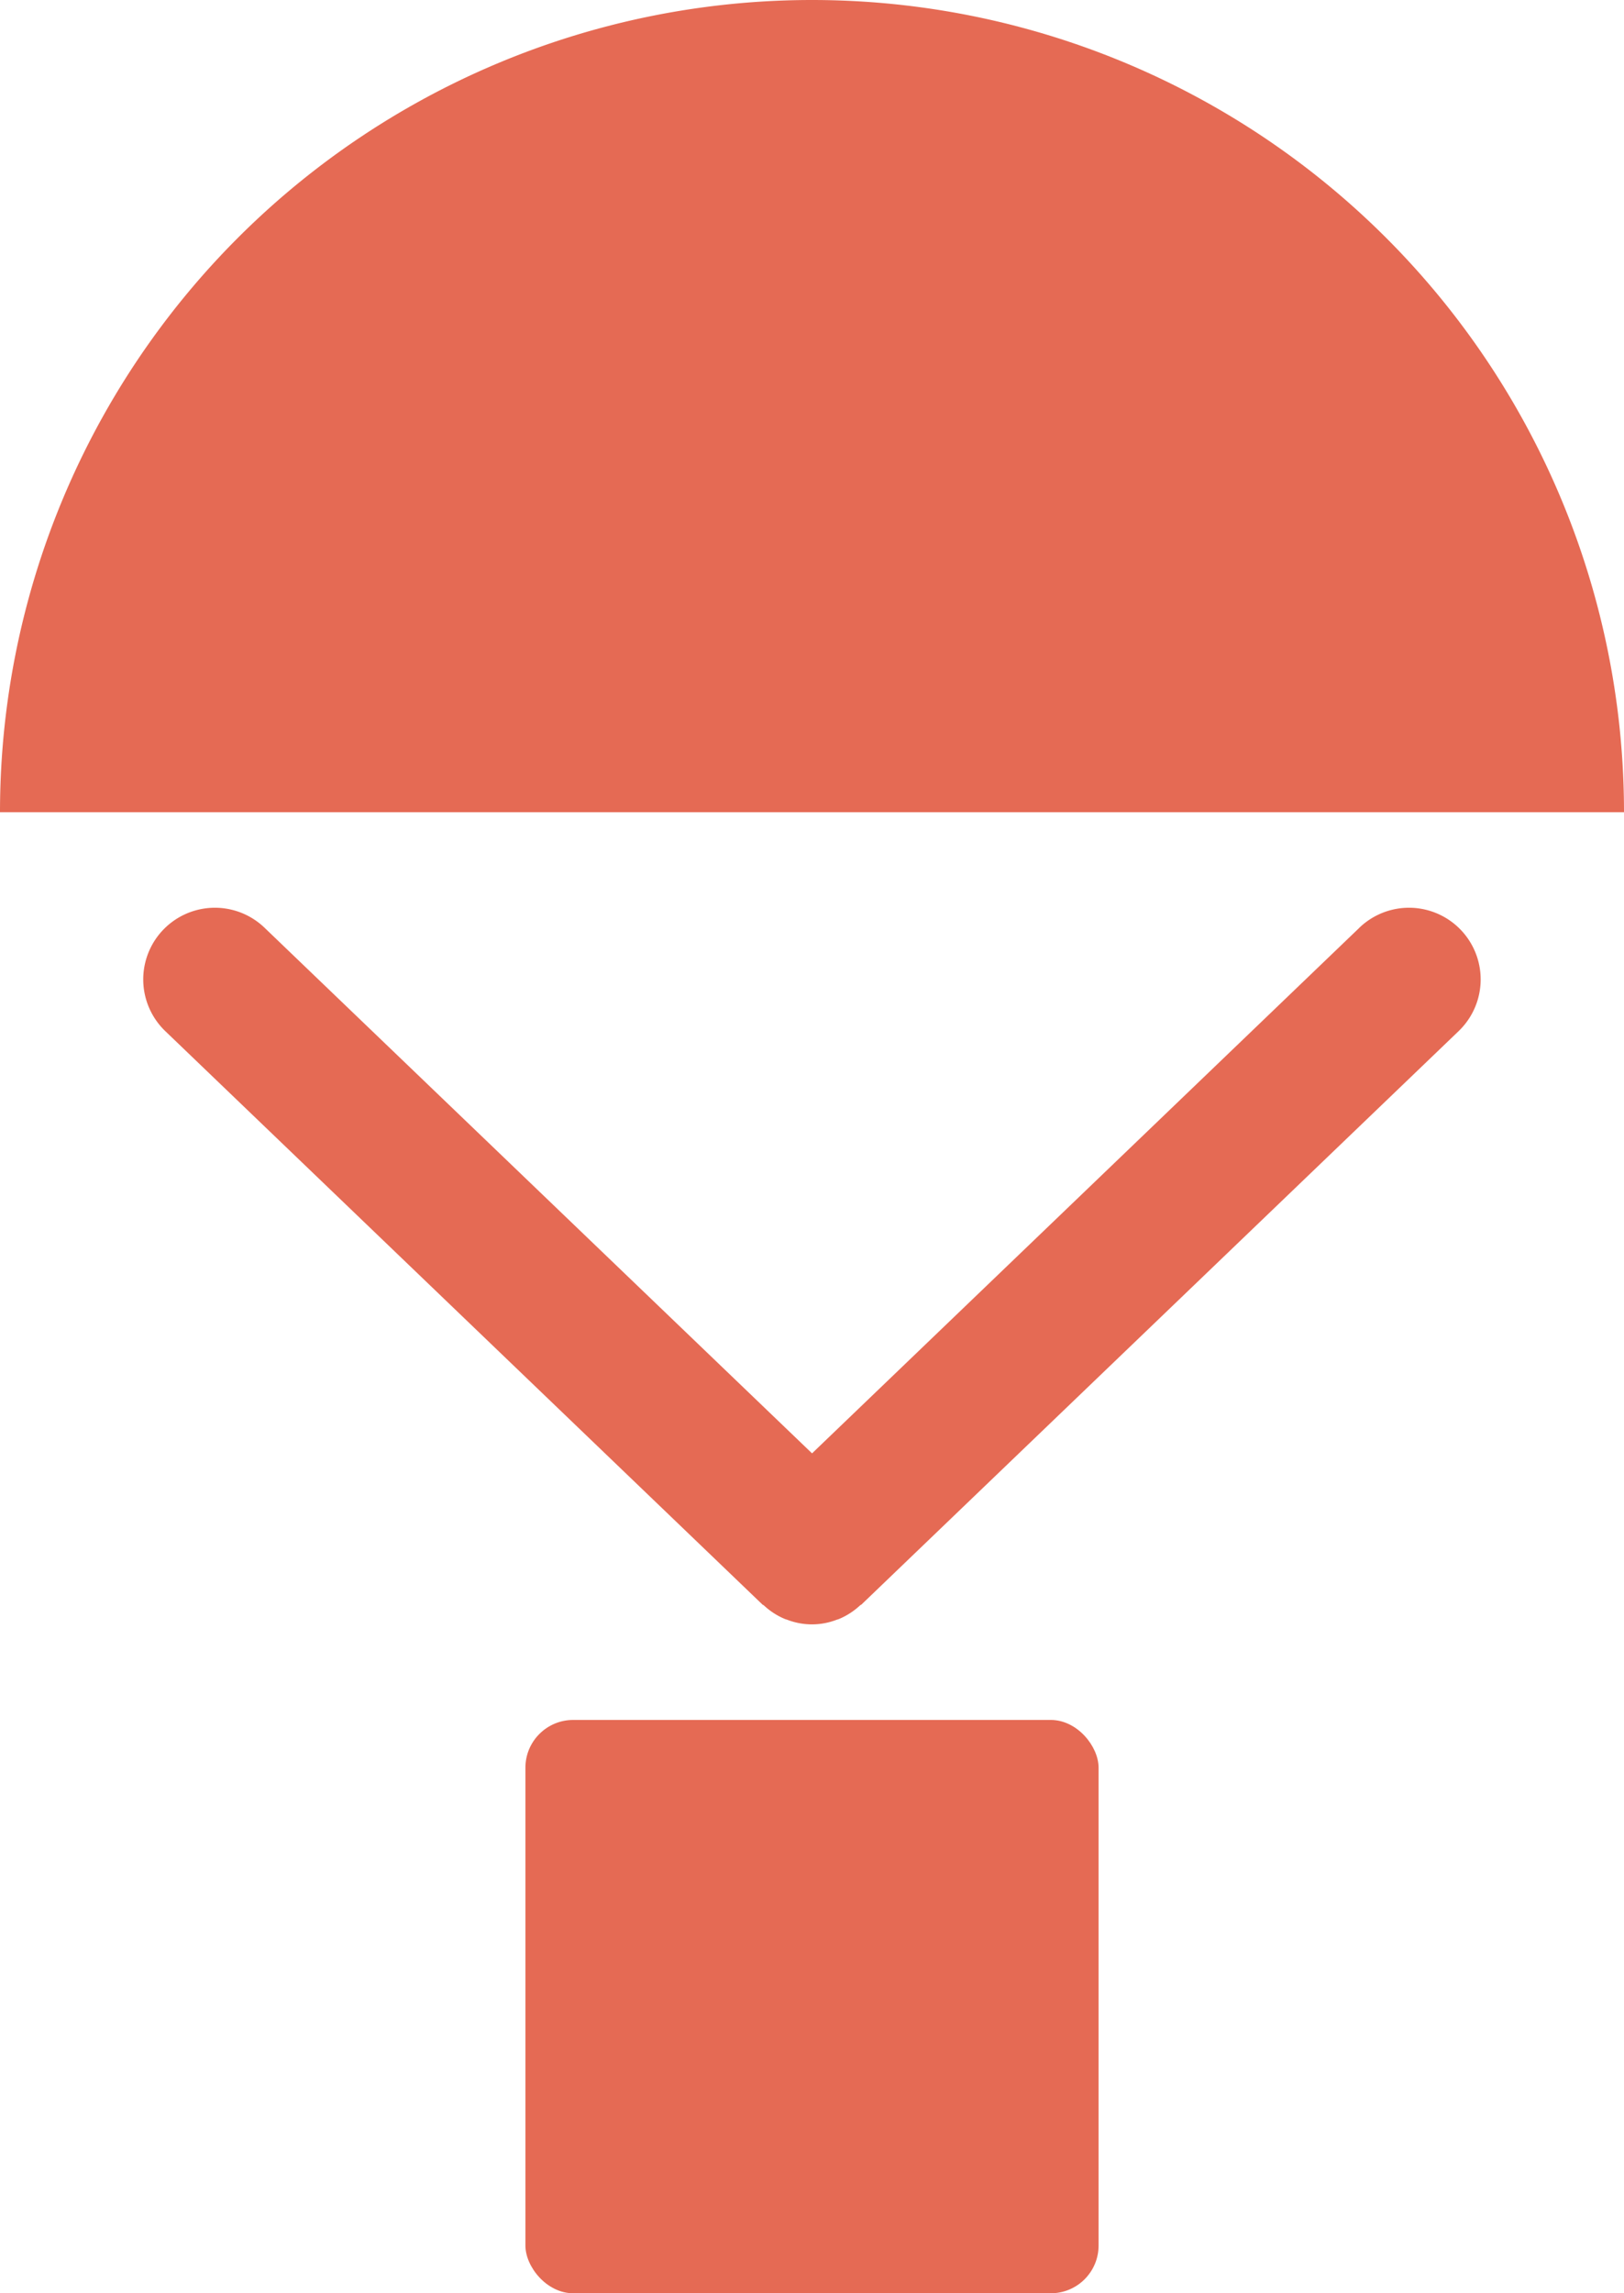 <?xml version="1.0" encoding="UTF-8"?>
<svg xmlns="http://www.w3.org/2000/svg" viewBox="0 0 34 48"><g fill="#418fde" data-name="Layer 2"><path d="M17 0A17 17 0 0 0 0 17h34A17 17 0 0 0 17 0zM28.461 19.418L17.001 30.42 5.538 19.418a1.5 1.5 0 0 0-2.078 2.164l12.5 12c.01.01.023.012.033.021a1.494 1.494 0 0 0 .447.287c.011.005.022.006.034.01a1.437 1.437 0 0 0 1.05 0c.012-.004.023-.005.034-.01a1.494 1.494 0 0 0 .447-.287c.01-.009.023-.012.033-.021l12.5-12a1.5 1.5 0 0 0-2.078-2.164z" style="fill: #e56a54;"/><rect width="12" height="12" x="11" y="36" rx="1" style="fill: #e56a54;"/></g></svg>
